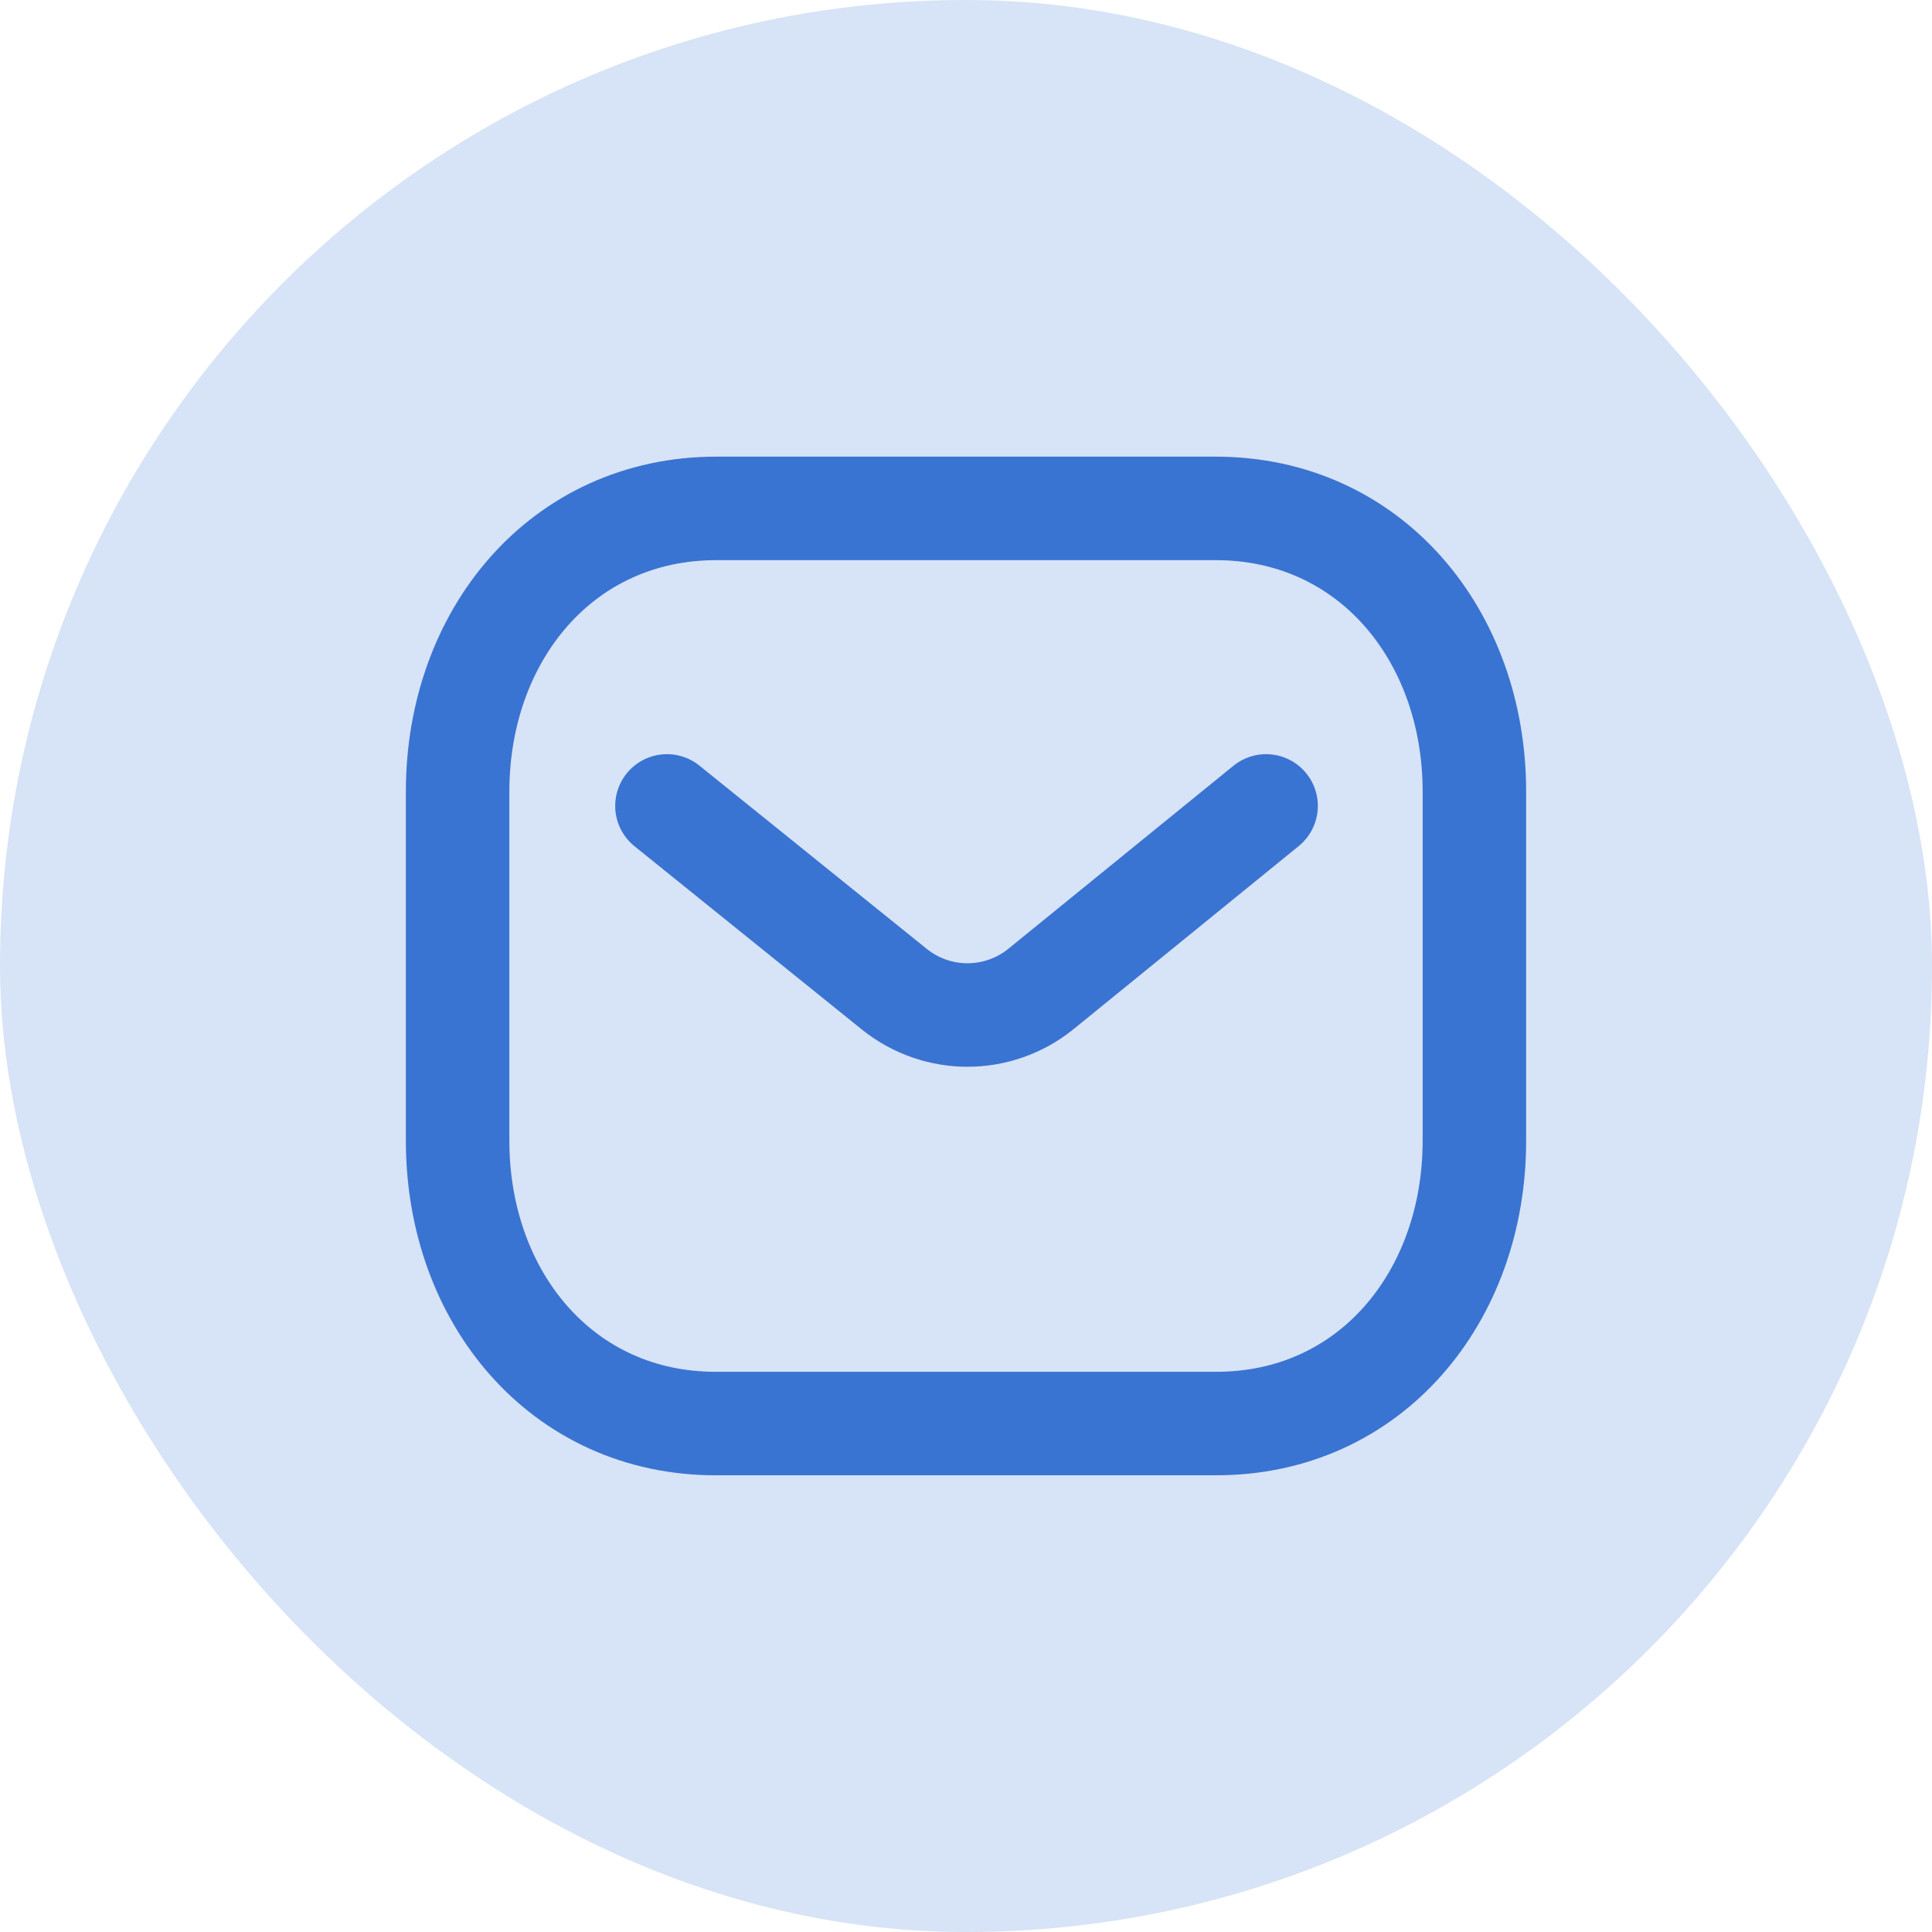 <svg width="28" height="28" viewBox="0 0 28 28" fill="none" xmlns="http://www.w3.org/2000/svg">
<rect width="28" height="28" rx="14" fill="#3A74D2" fill-opacity="0.2"/>
<path d="M18.349 11.68L15.075 14.342C14.457 14.833 13.586 14.833 12.968 14.342L9.666 11.68" stroke="#3A74D2" stroke-width="1.5" stroke-linecap="round" stroke-linejoin="round"/>
<path fill-rule="evenodd" clip-rule="evenodd" d="M17.617 20.631C19.858 20.637 21.368 18.796 21.368 16.533V11.472C21.368 9.209 19.858 7.368 17.617 7.368H10.383C8.142 7.368 6.632 9.209 6.632 11.472V16.533C6.632 18.796 8.142 20.637 10.383 20.631H17.617Z" stroke="#3A74D2" stroke-width="1.5" stroke-linecap="round" stroke-linejoin="round"/>
</svg>
